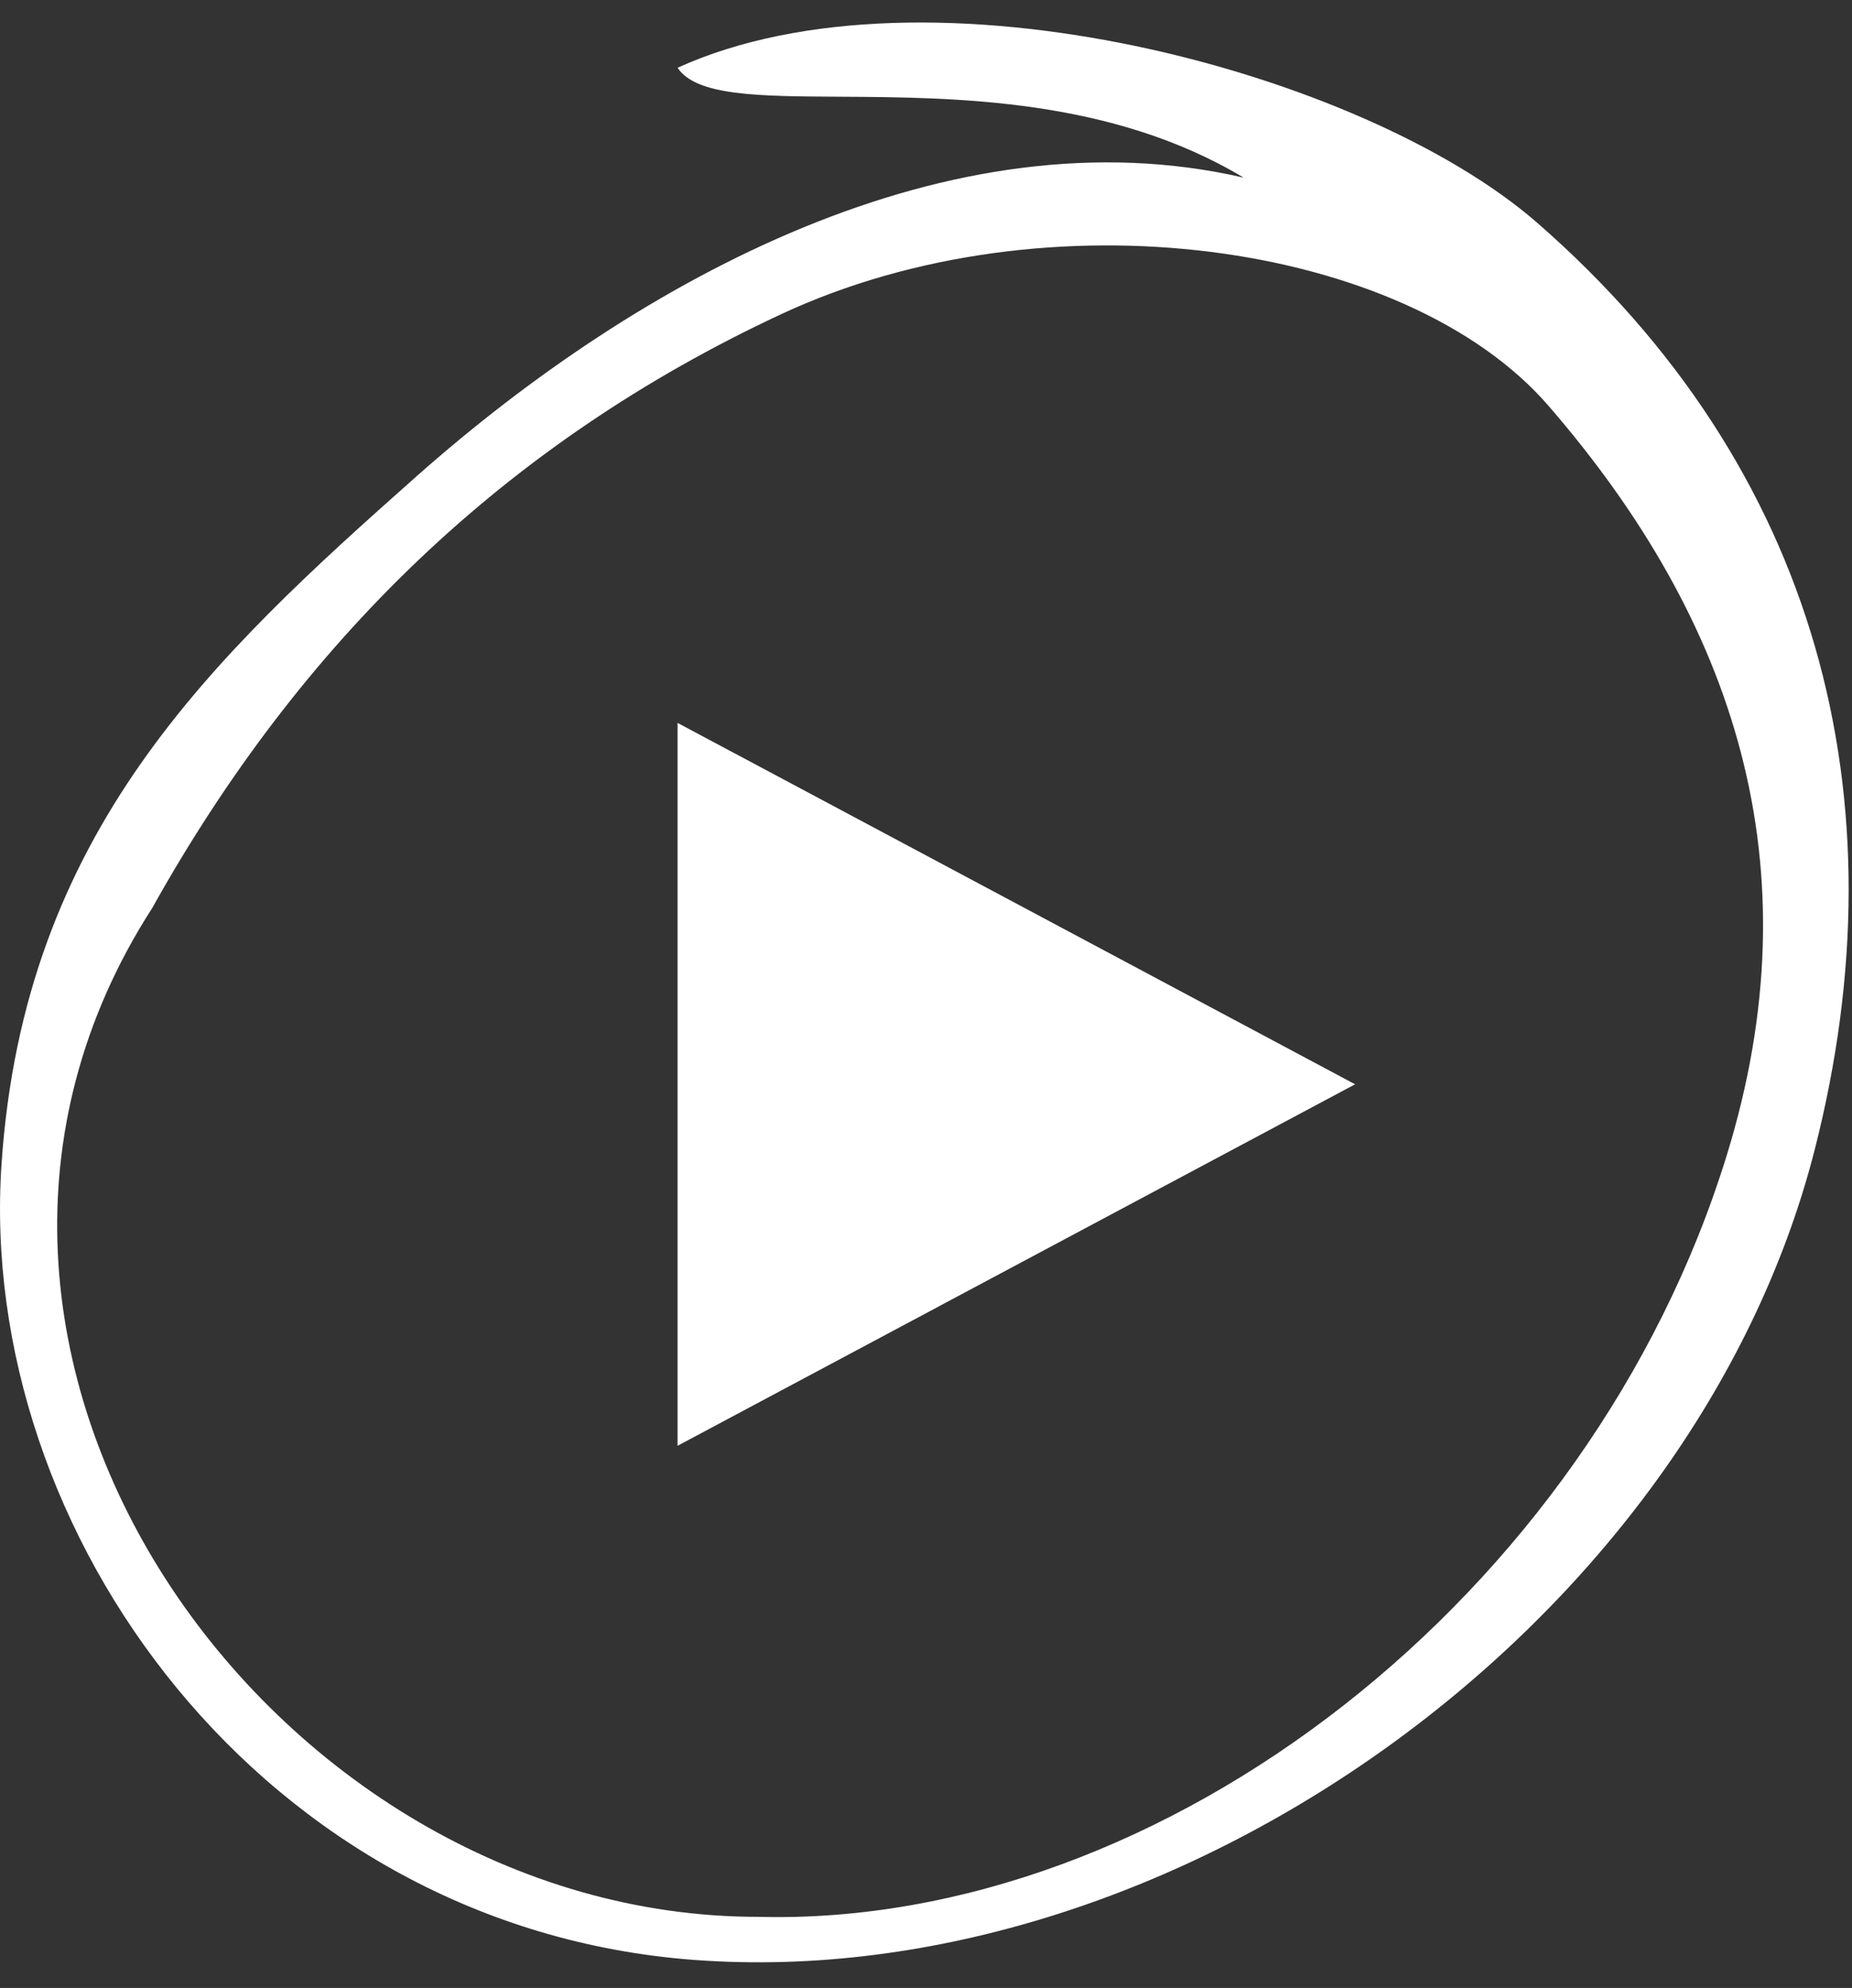 <svg width="41" height="44" viewBox="0 0 41 44" fill="none" xmlns="http://www.w3.org/2000/svg">
<rect x="0" y="0" width="41" height="44" fill="#333333" stroke="none"/>
<path fill-rule="evenodd" clip-rule="evenodd" d="M15 32L30 23.999L15 16" fill="white"/>
<path fill-rule="evenodd" clip-rule="evenodd" d="M18.597 2.141C21.157 2.156 24.607 2.177 27.532 3.932C21.032 2.432 14.171 6.158 9.231 10.534C4.662 14.583 0.531 18.432 0.034 25.761C-0.521 33.932 5.838 42.67 15.37 43.38C25.973 44.17 37.498 35.942 40.176 25.44C42.155 17.676 40.255 10.358 34.032 4.932C30.176 1.569 20.5 -1 15 1.5C15.415 2.123 16.782 2.131 18.597 2.141ZM16.777 42.426C25.771 42.666 35.221 35.319 38.226 25.575C40.205 19.163 38.4 13.738 34.281 8.982C31.124 5.337 23.162 4.219 17.296 6.953C11.184 9.802 6.659 14.21 3.371 20.096C-2.968 29.932 6.031 42.426 16.777 42.426Z" fill="white"/>
</svg>
